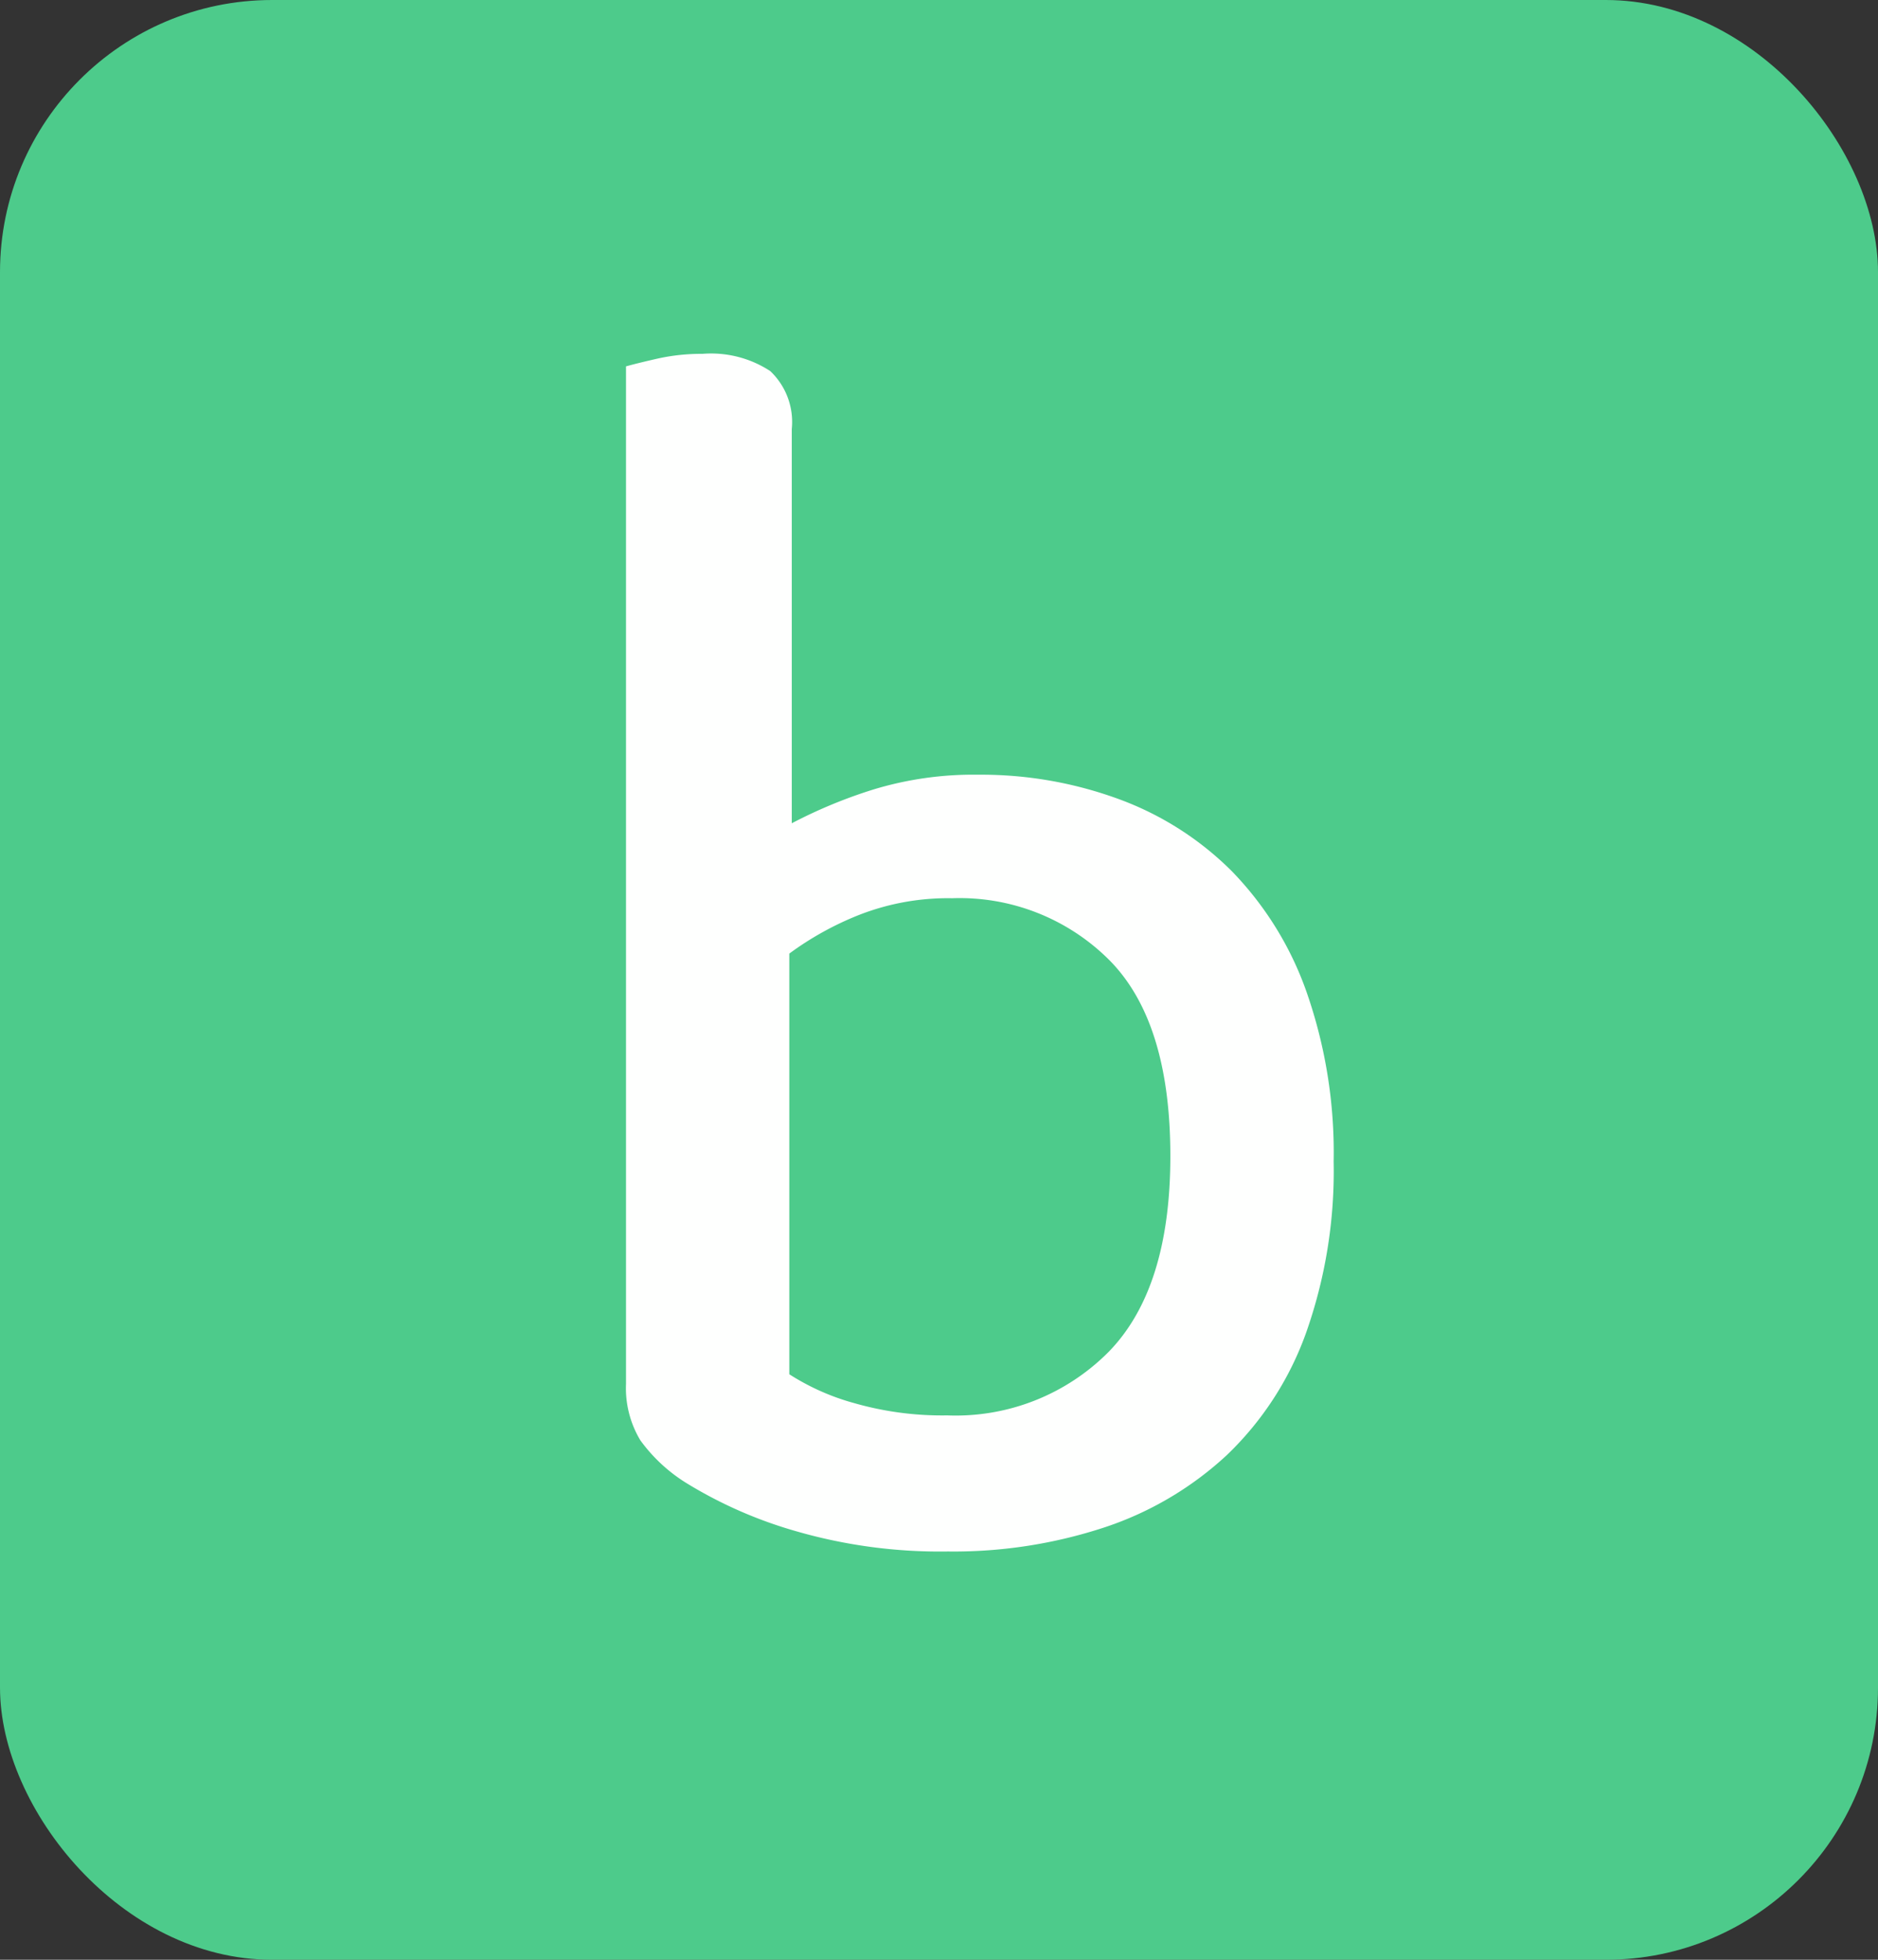 <svg id="logo" xmlns="http://www.w3.org/2000/svg" width="69" height="72" viewBox="0 0 69 72">
  <rect x="0" y="0" width="69" height="72" fill="#333333" stroke="none"/>
  <rect id="Rectangle_1" data-name="Rectangle 1" width="69" height="72" rx="10" fill="#4dcb8b"/>
  <path id="Path_1" data-name="Path 1" d="M40.6,56.108A17.726,17.726,0,0,1,34.829,57a19.029,19.029,0,0,1-5.592-.748,16.152,16.152,0,0,1-3.953-1.726,5.973,5.973,0,0,1-1.757-1.611A3.718,3.718,0,0,1,23,50.844V13.46q.41-.115,1.171-.288A7.4,7.4,0,0,1,25.811,13a3.97,3.97,0,0,1,2.489.633,2.575,2.575,0,0,1,.791,2.129V30.246a18.009,18.009,0,0,1,2.986-1.237,12.6,12.6,0,0,1,3.865-.547,14.68,14.68,0,0,1,5.153.892A11.442,11.442,0,0,1,45.252,32,12.138,12.138,0,0,1,48,36.431a17.866,17.866,0,0,1,1,6.243A17.823,17.823,0,0,1,47.975,49a11.648,11.648,0,0,1-2.9,4.459A12.271,12.271,0,0,1,40.6,56.108Zm-9.264-4.573A11.716,11.716,0,0,0,34.8,52a7.917,7.917,0,0,0,5.923-2.324Q43,47.352,43,42.471q0-4.939-2.244-7.2A7.773,7.773,0,0,0,34.983,33a8.968,8.968,0,0,0-3.41.61A11.377,11.377,0,0,0,29,35.034V50.489A8.658,8.658,0,0,0,31.333,51.535Z" fill="#fff" fill-rule="evenodd" opacity="0.99"/>
</svg>
